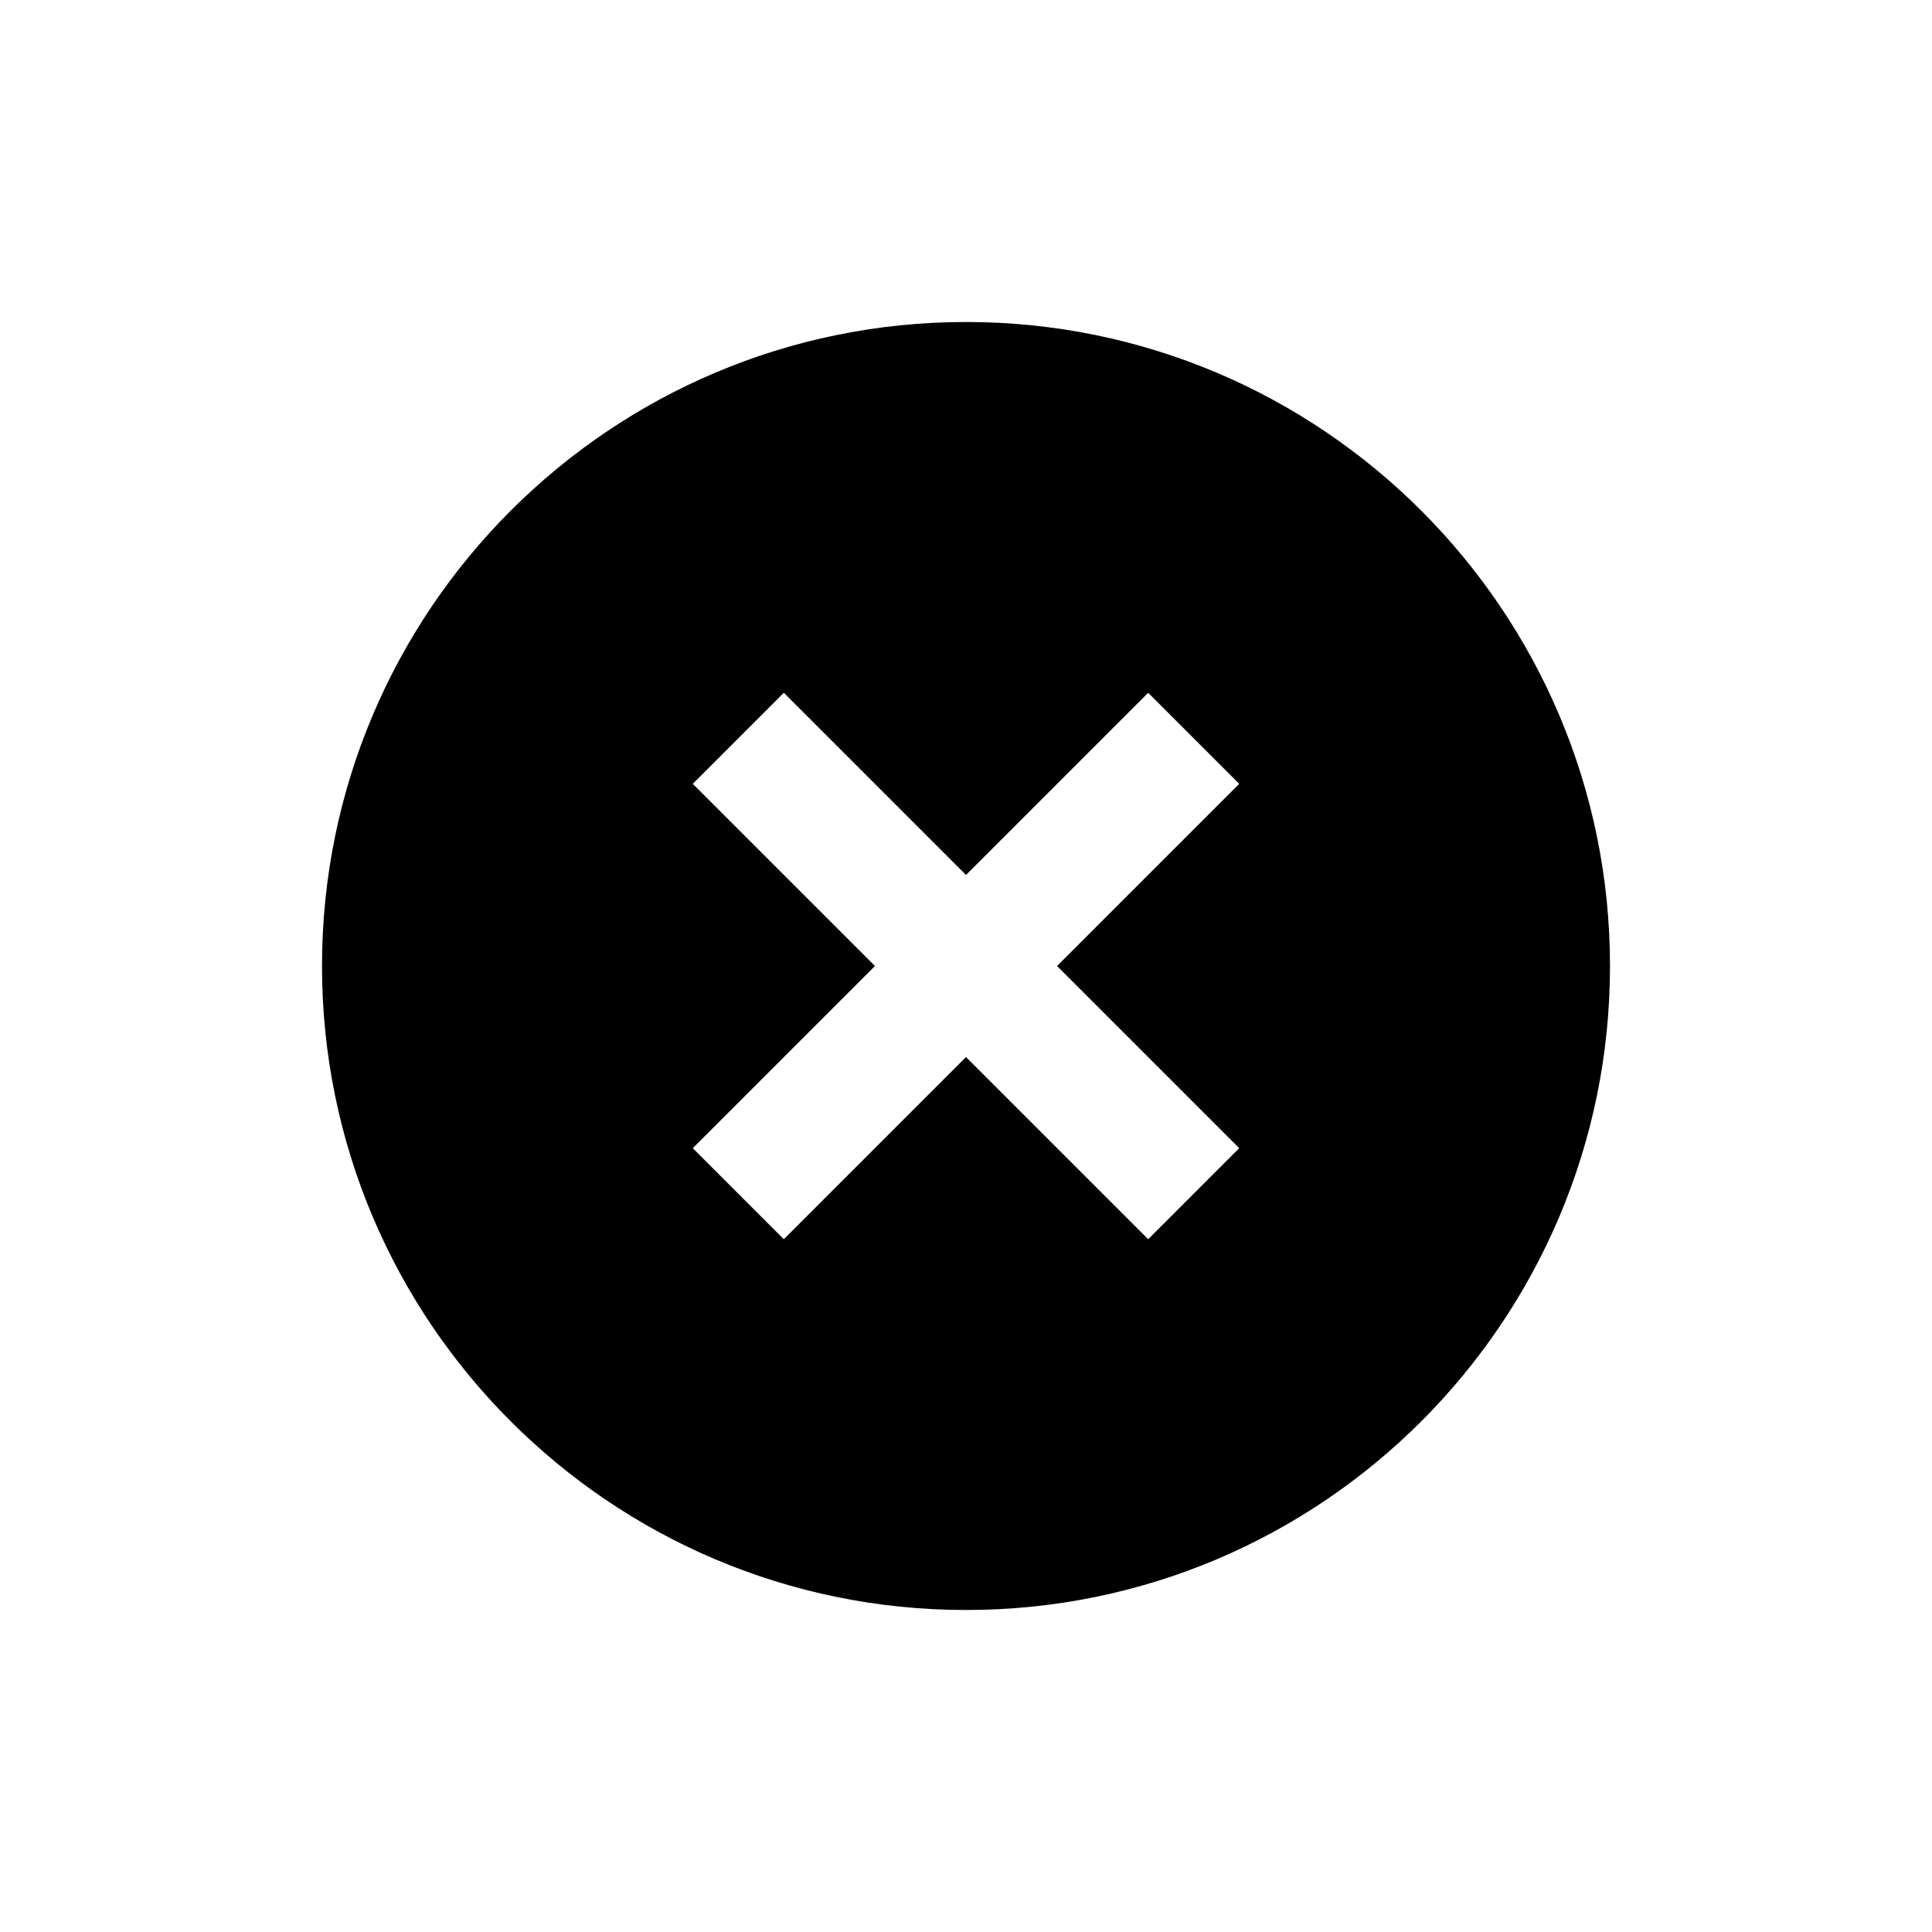 <?xml version="1.0" encoding="UTF-8"?>
<svg width="24px" height="24px" viewBox="0 0 24 24" version="1.1" xmlns="http://www.w3.org/2000/svg" xmlns:xlink="http://www.w3.org/1999/xlink">
    <!-- Generator: sketchtool 62 (101010) - https://sketch.com -->
    <title>016daaf1-9ab1-4d1a-b694-062f464156ac@1.00x</title>
    <desc>Created with sketchtool.</desc>
    <g id="Icons" stroke="none" stroke-width="1" fill="none" fill-rule="evenodd">
        <g id="Icons/24/cross/filled">
            <g id="add_circle-24px">
                <polygon id="Path" points="0 0 24 0 24 24 0 24"></polygon>
                <path d="M12,4 C7.584,4 4,7.584 4,12 C4,16.416 7.584,20 12,20 C16.416,20 20,16.416 20,12 C20,7.584 16.416,4 12,4 Z M14.263,15.394 L12,13.131 L9.737,15.394 L8.606,14.263 L10.869,12 L8.606,9.737 L9.737,8.606 L12,10.869 L14.263,8.606 L15.394,9.737 L13.131,12 L15.394,14.263 L14.263,15.394 Z" id="Shape" fill="currentColor"></path>
            </g>
        </g>
    </g>
</svg>